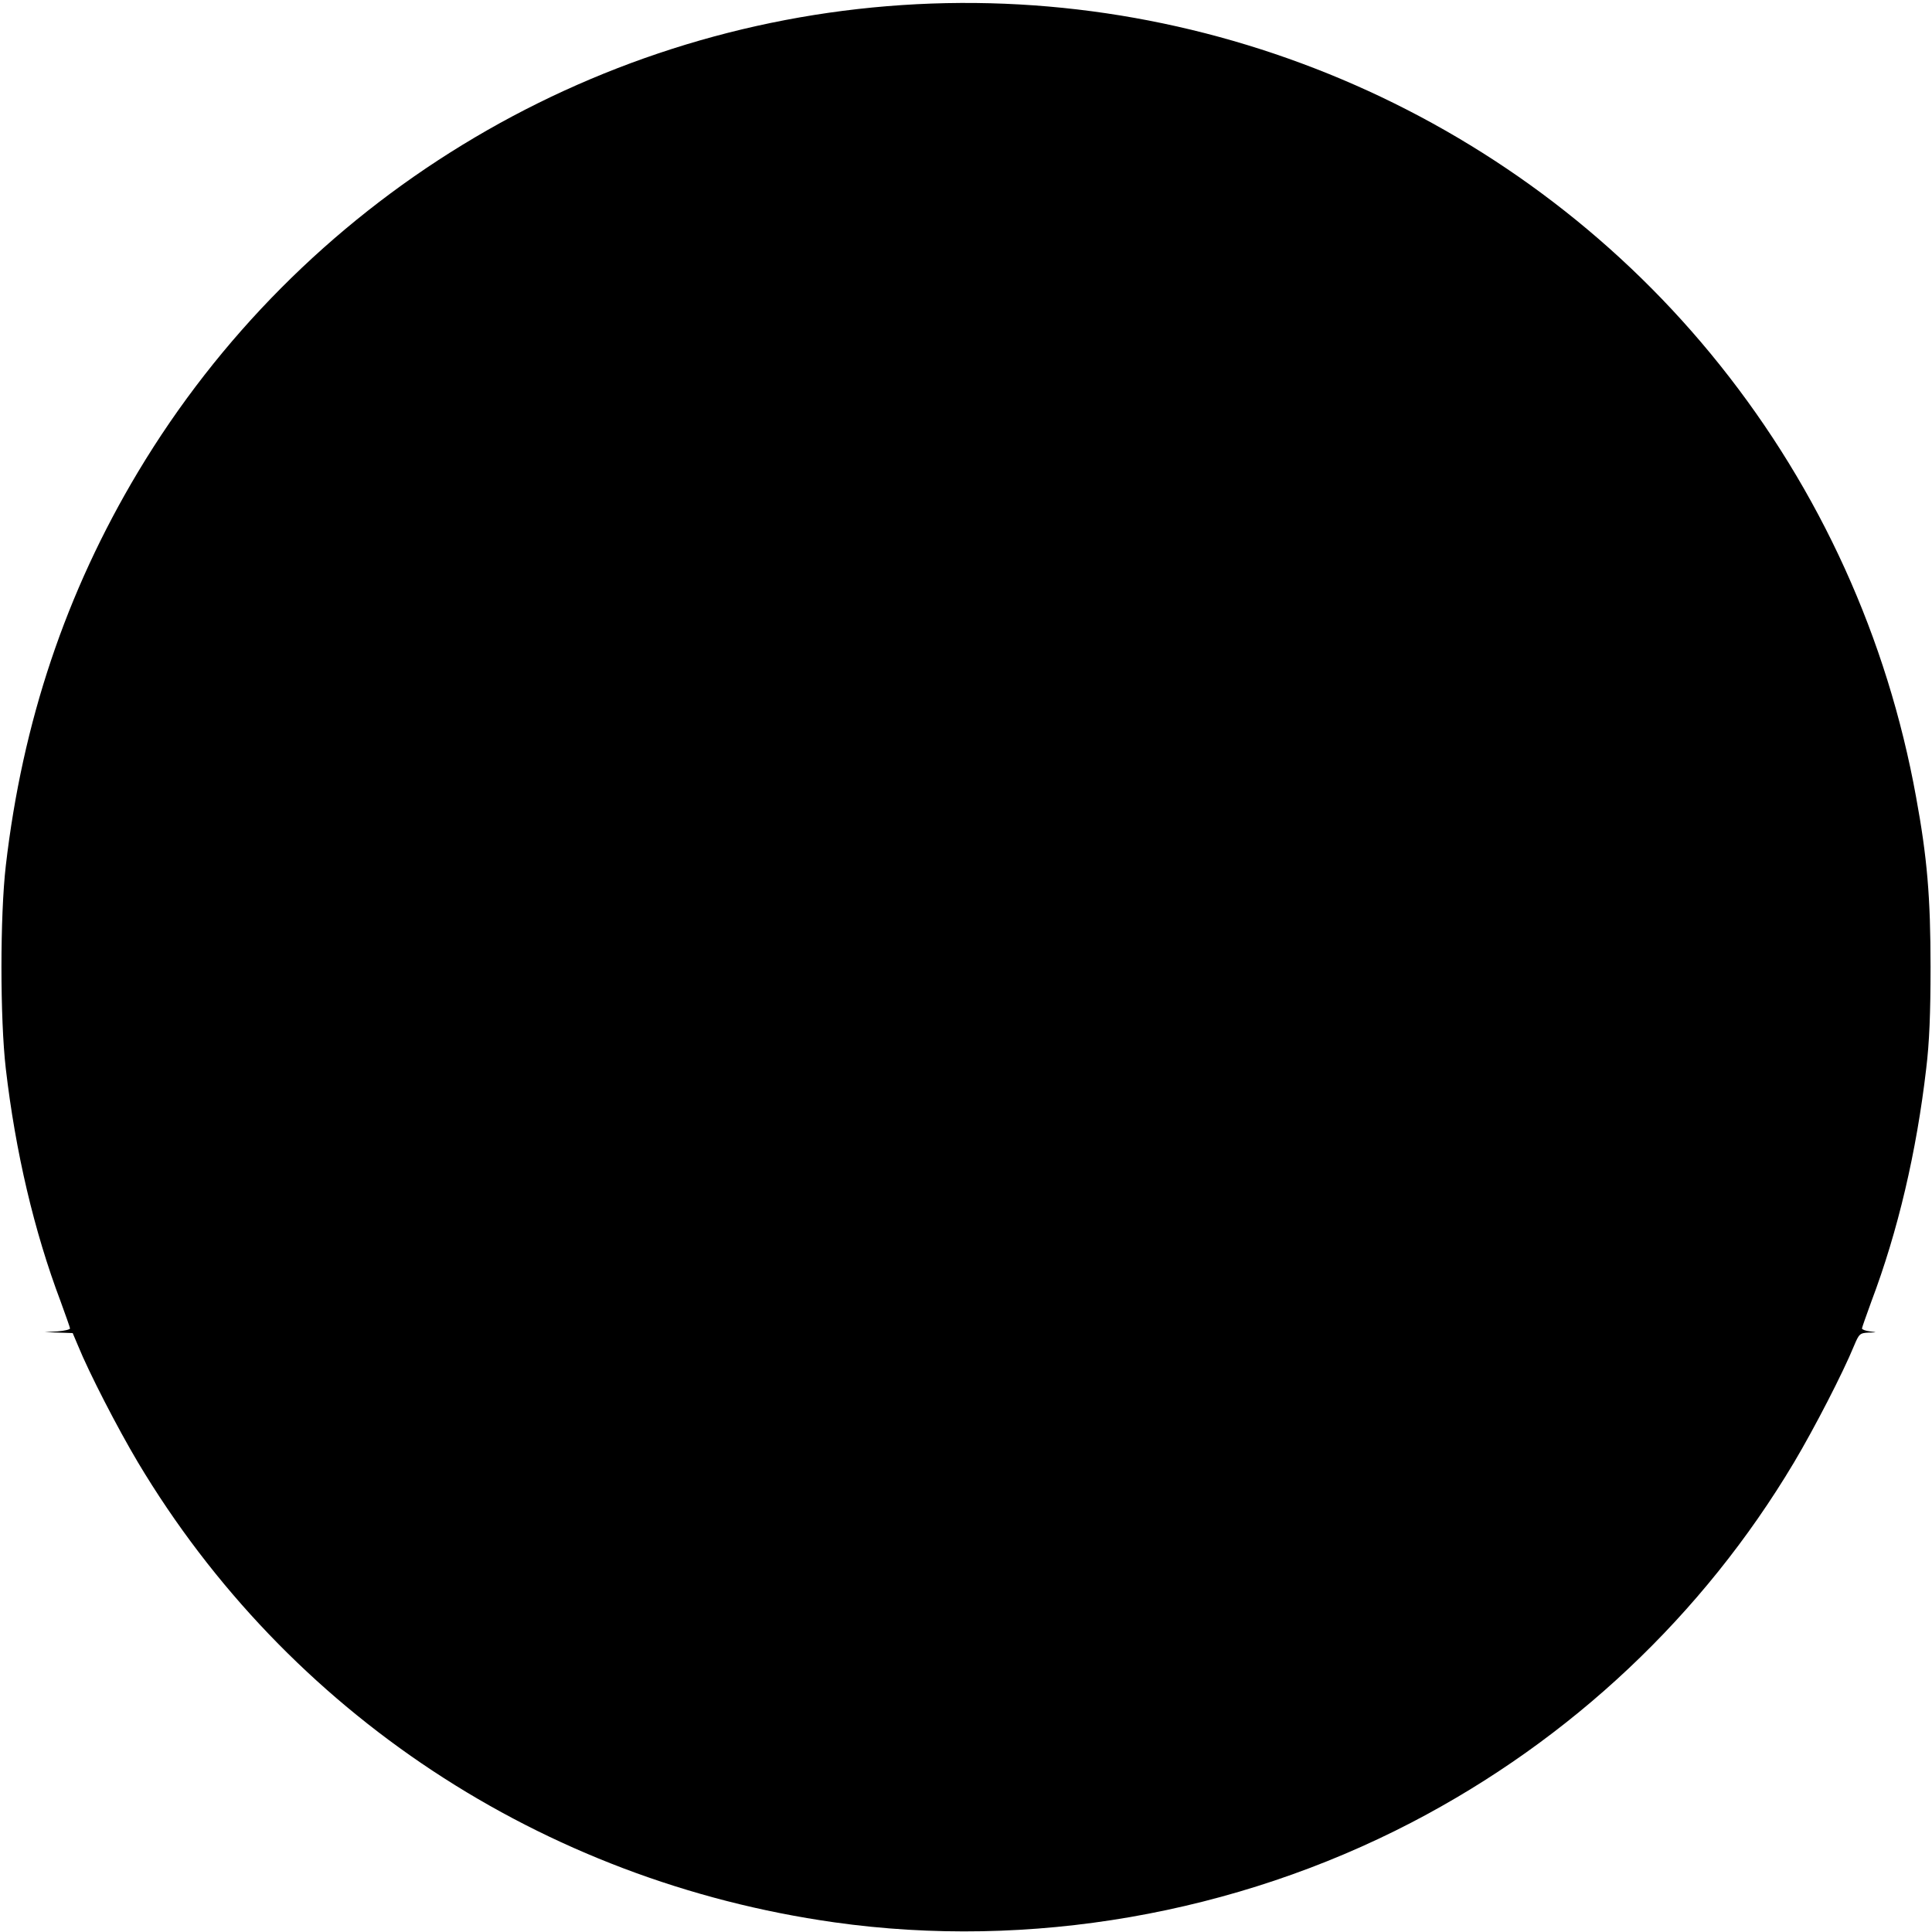 <?xml version="1.0" standalone="no"?>
<!DOCTYPE svg PUBLIC "-//W3C//DTD SVG 20010904//EN"
 "http://www.w3.org/TR/2001/REC-SVG-20010904/DTD/svg10.dtd">
<svg version="1.0" xmlns="http://www.w3.org/2000/svg"
 width="16pt" height="16pt" viewBox="0 0 16 16"
 preserveAspectRatio="xMidYMid meet">
<g transform="translate(0,16) scale(0.002,-0.002)"
fill="#000000" stroke="none">
<path d="M3735 7979 c-1307 -87 -2492 -812 -3164 -1934 -298 -498 -478 -1034
-547 -1630 -24 -207 -24 -633 0 -840 40 -344 117 -673 227 -964 21 -58 39
-108 39 -112 0 -4 -24 -10 -52 -12 l-53 -3 58 -2 58 -2 22 -52 c46 -113 163
-340 248 -483 620 -1038 1674 -1734 2884 -1905 808 -114 1660 34 2391 414 659
343 1205 857 1583 1491 85 143 202 370 248 482 21 50 24 53 60 55 37 1 37 1 6
5 -18 2 -33 8 -33 12 0 4 18 54 39 112 110 291 187 620 227 964 13 107 18 228
18 420 0 290 -14 455 -60 705 -119 657 -397 1269 -812 1788 -812 1017 -2086
1578 -3387 1491z"/>
</g>
</svg>
